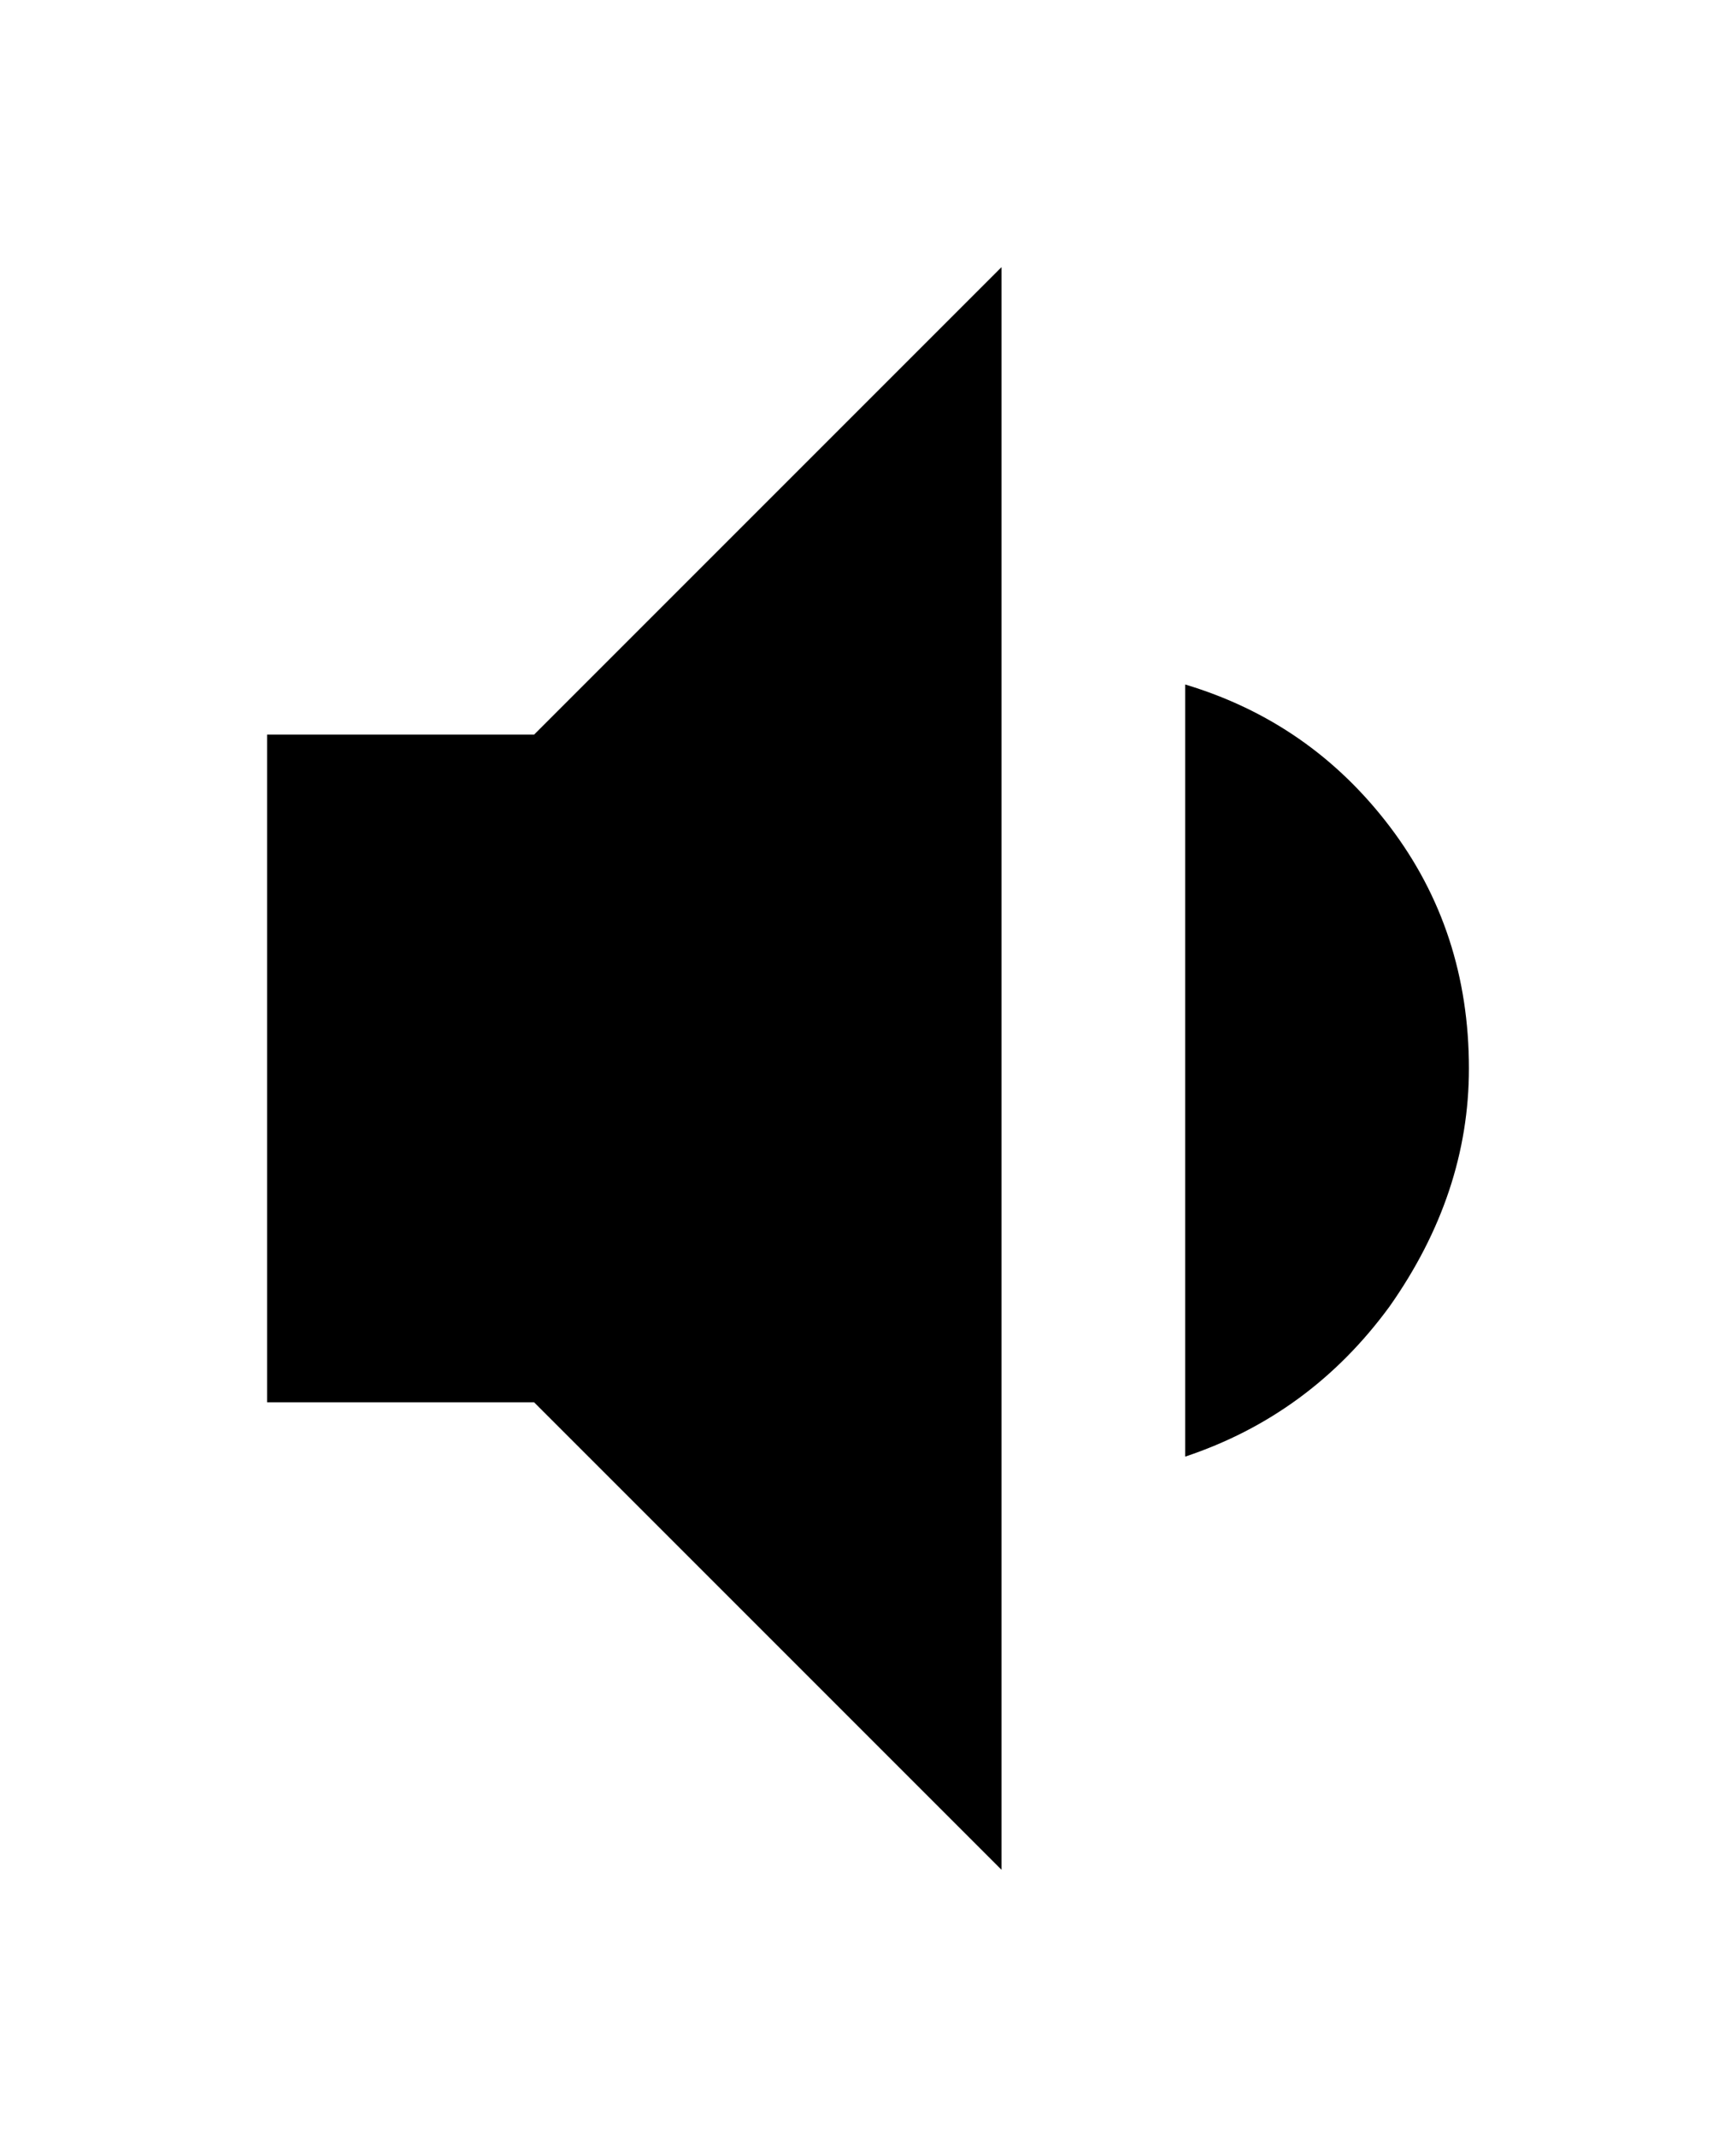 <svg viewBox="0 0 416 512" xmlns="http://www.w3.org/2000/svg" fill="currentColor"><title>vol-mid</title><path d="M64 336L64 176 128 176 240 64 240 448 128 336 64 336ZM284 164Q314 173 333 198 352 223 352 256 352 286 333 313 314 339 284 349L284 164Z" /></svg>